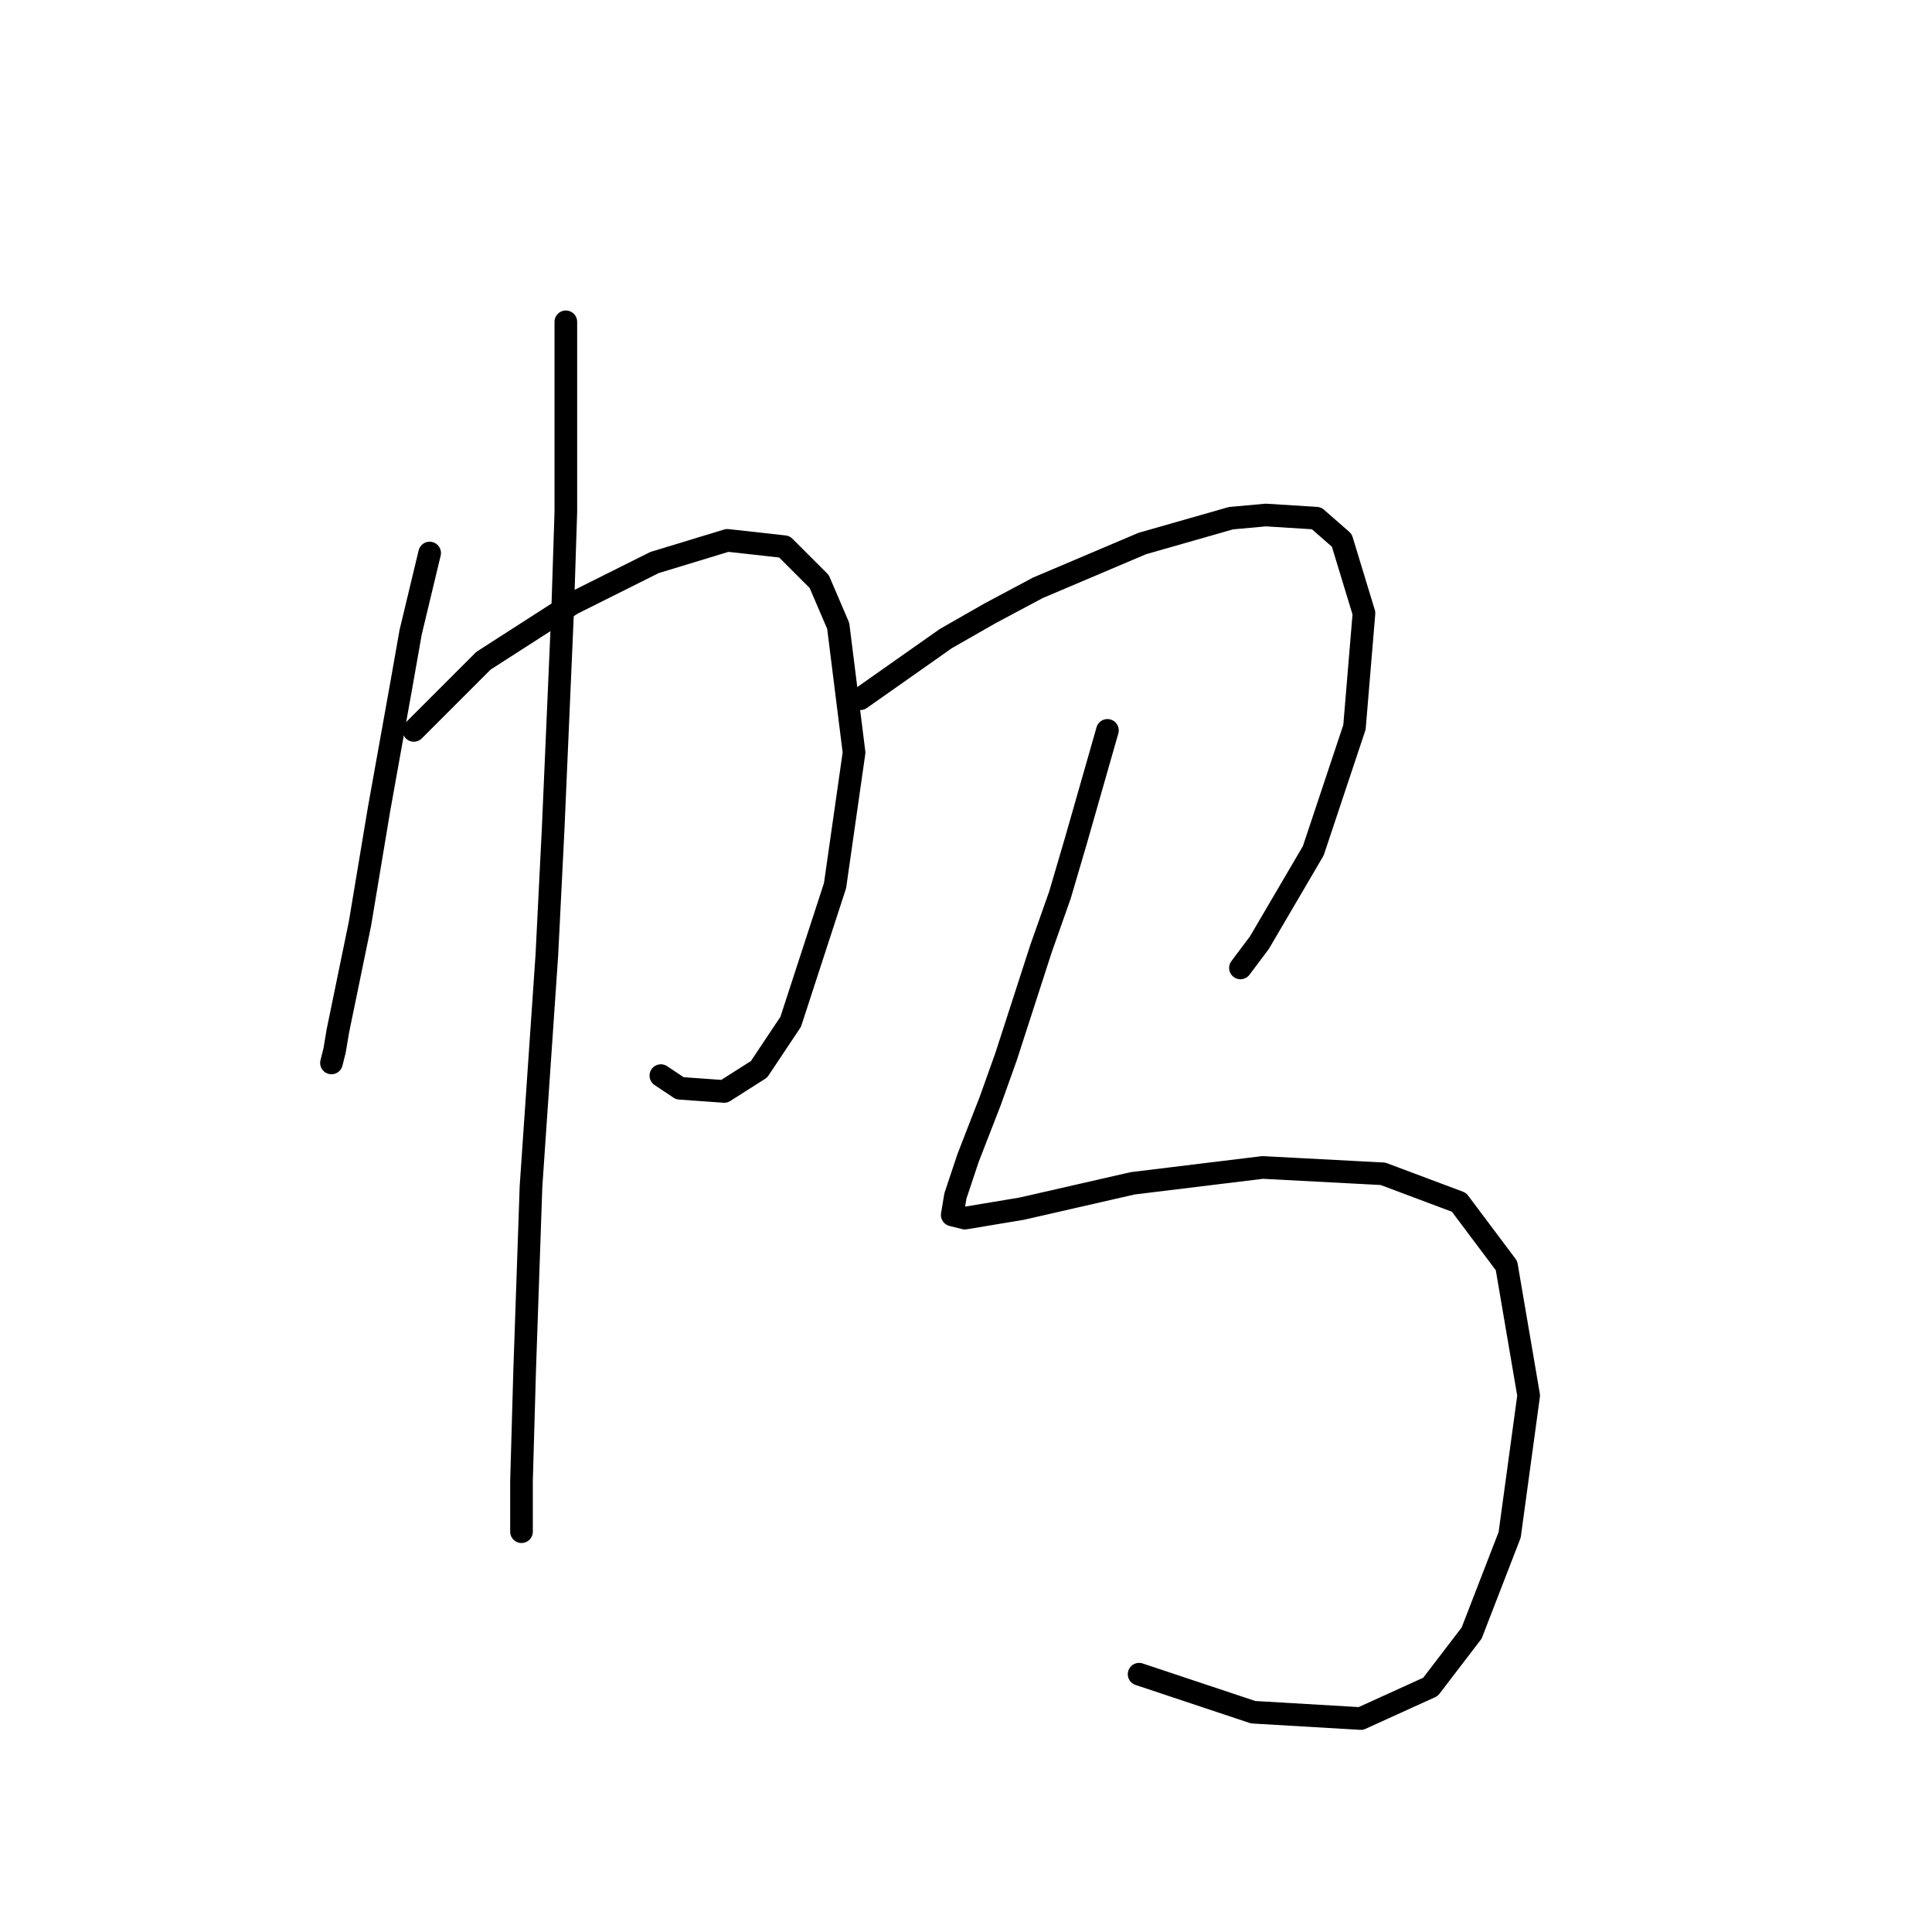 <?xml version="1.0" standalone="no"?>
    <svg width="256" height="256" xmlns="http://www.w3.org/2000/svg" version="1.1">
    <polyline stroke="black" stroke-width="3" stroke-linecap="round" fill="transparent" stroke-linejoin="round" points="56.931 73.279 54.413 83.771 53.154 90.905 50.217 107.272 47.699 122.38 44.761 136.649 44.341 139.167 43.922 140.845 43.922 140.845 " />
        <polyline stroke="black" stroke-width="3" stroke-linecap="round" fill="transparent" stroke-linejoin="round" points="54.833 96.78 64.066 87.548 75.816 79.994 86.728 74.538 96.38 71.6 103.934 72.44 108.55 77.056 111.068 82.931 113.167 99.718 110.649 117.344 104.773 135.39 100.577 141.685 95.96 144.622 90.085 144.203 87.567 142.524 87.567 142.524 " />
        <polyline stroke="black" stroke-width="3" stroke-linecap="round" fill="transparent" stroke-linejoin="round" points="74.977 42.643 74.977 56.912 74.977 67.823 74.557 80.833 73.298 109.79 72.459 126.577 70.361 157.212 69.521 181.553 69.102 196.241 69.102 200.438 69.102 202.956 69.102 202.956 " />
        <polyline stroke="black" stroke-width="3" stroke-linecap="round" fill="transparent" stroke-linejoin="round" points="114.006 92.584 125.337 84.61 131.212 81.253 137.507 77.895 151.356 72.02 163.107 68.663 167.723 68.243 174.438 68.663 177.795 71.6 180.733 81.253 179.474 96.361 174.018 112.728 166.884 124.898 164.366 128.255 164.366 128.255 " />
        <polyline stroke="black" stroke-width="3" stroke-linecap="round" fill="transparent" stroke-linejoin="round" points="146.74 96.78 142.543 111.469 140.445 118.603 137.927 125.737 133.311 140.006 131.212 145.881 128.275 153.435 126.596 158.471 126.176 160.989 127.855 161.409 135.409 160.15 150.097 156.793 167.304 154.694 183.251 155.534 193.323 159.311 199.618 167.704 202.556 184.91 200.038 203.376 195.002 216.385 189.546 223.52 180.313 227.716 166.045 226.877 150.937 221.841 150.937 221.841 " />
        </svg>